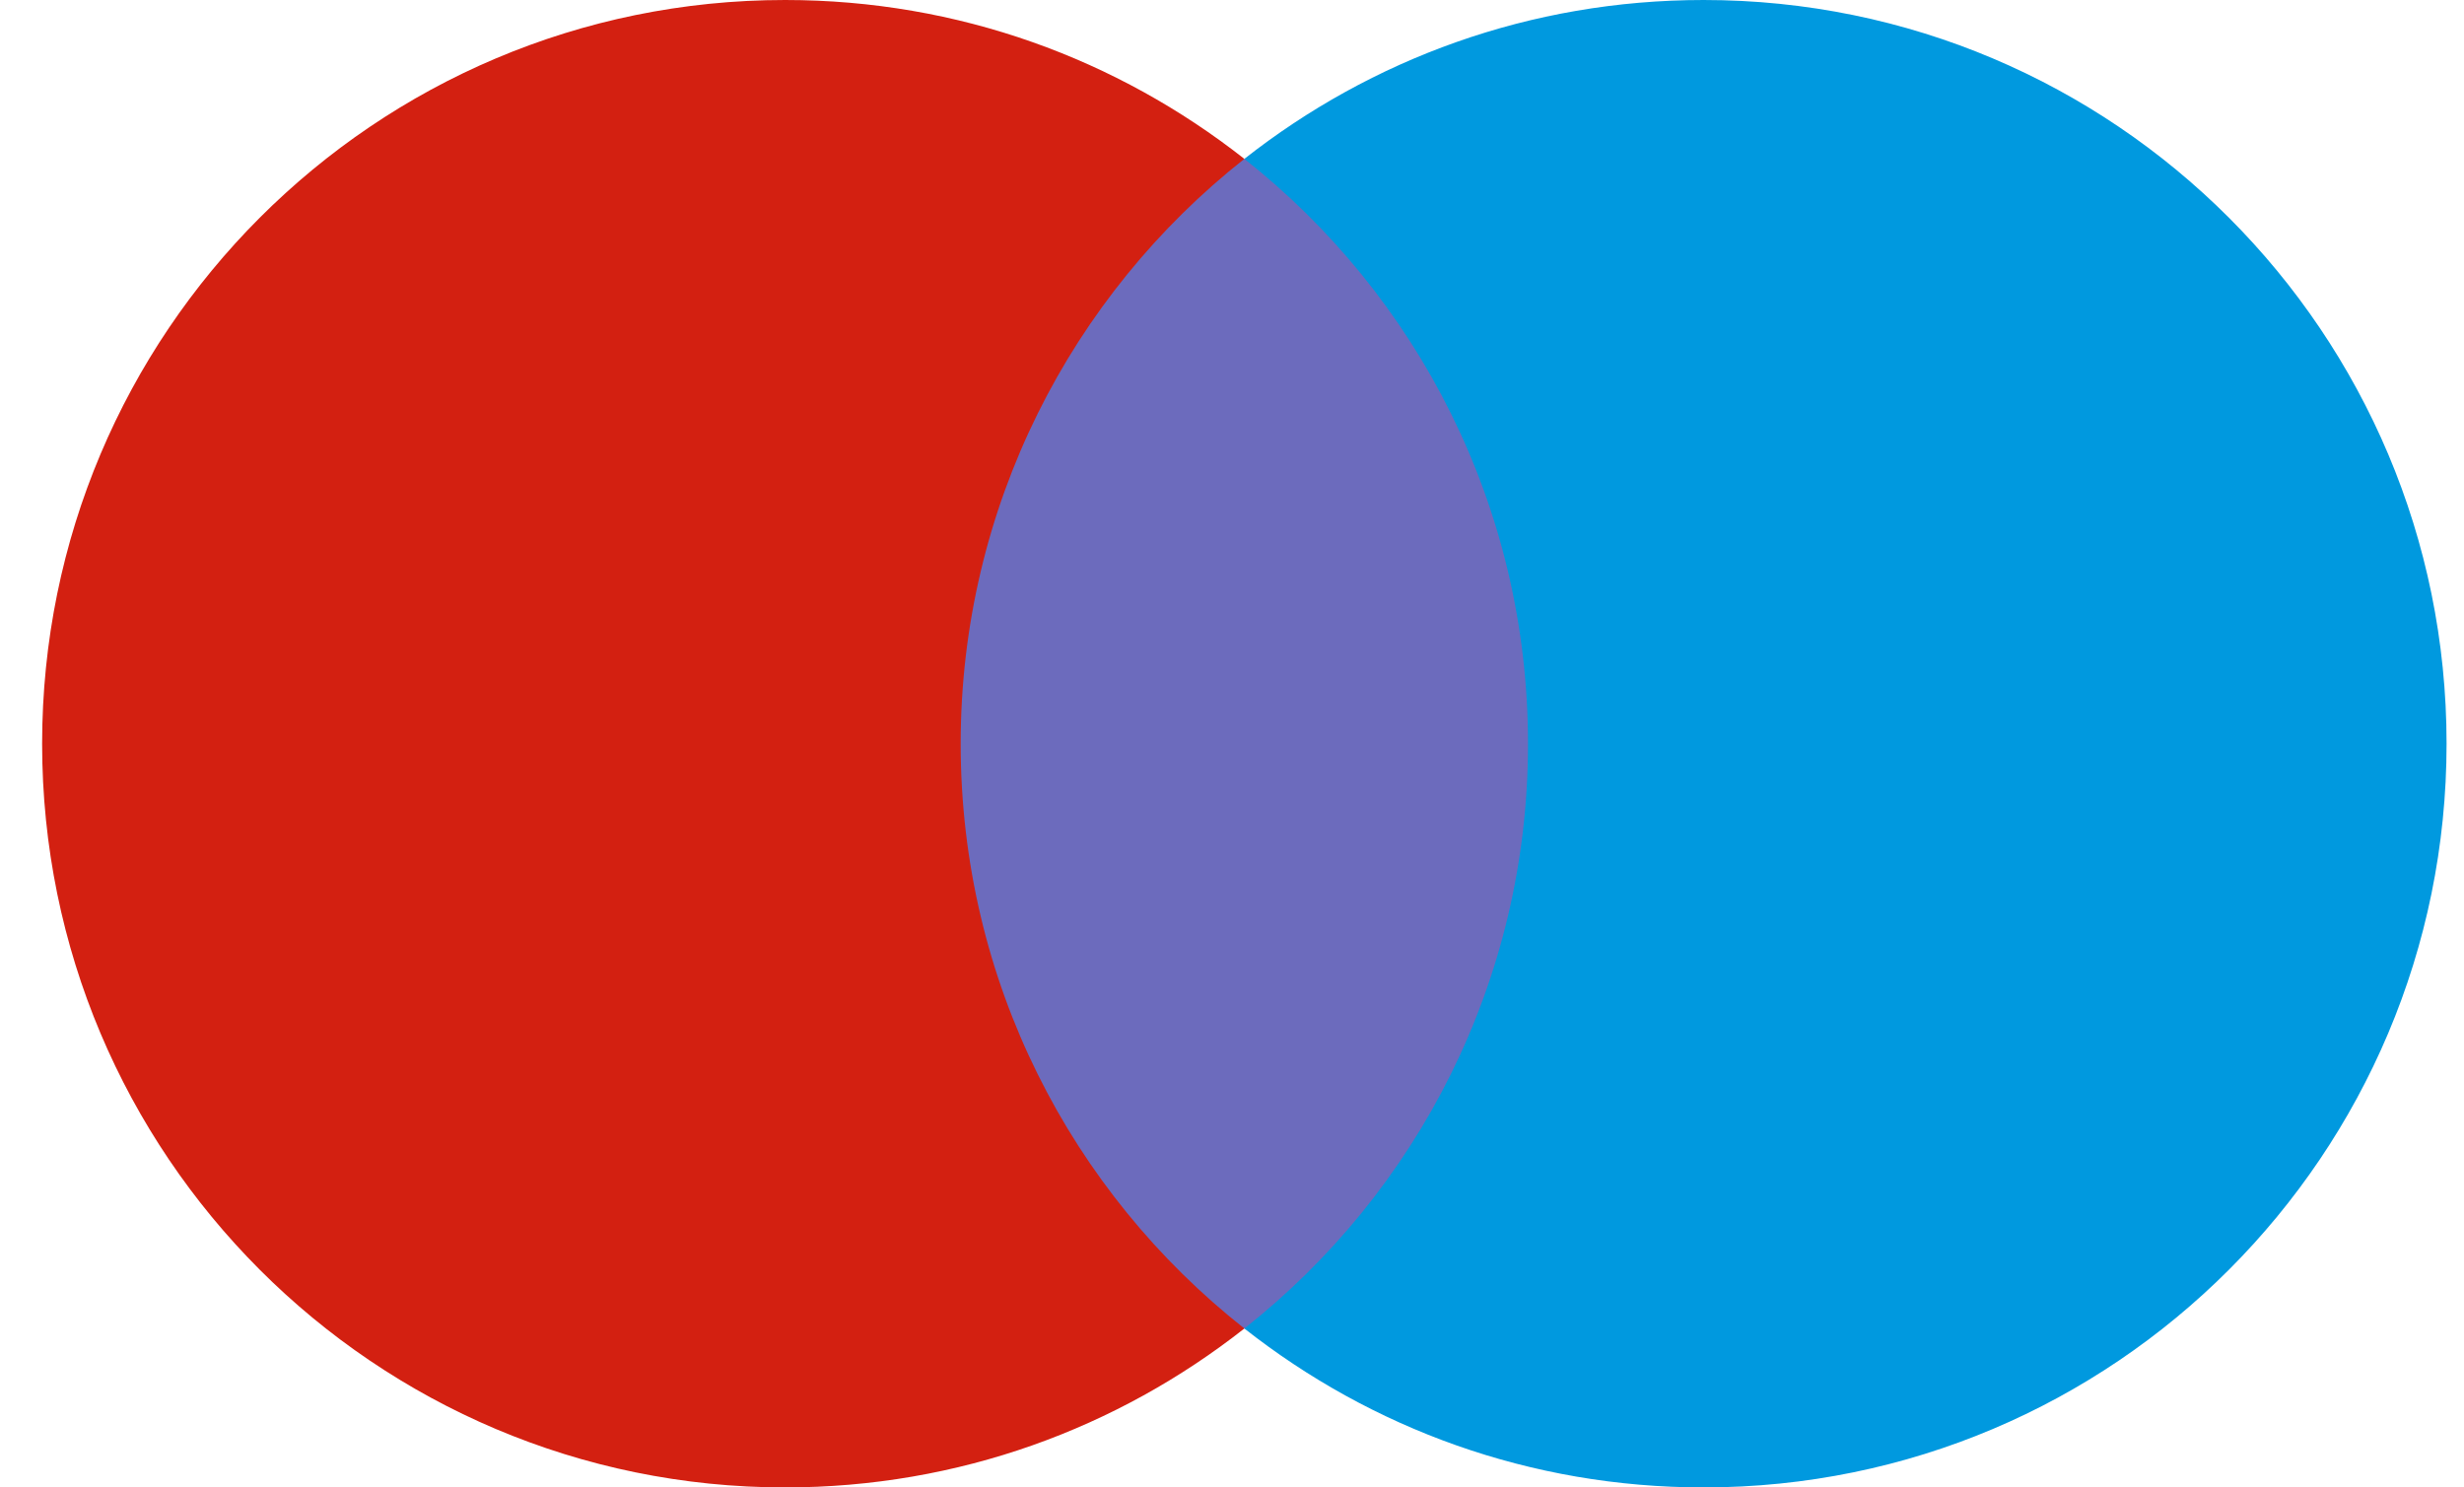 <svg width="53" height="32" viewBox="0 0 53 32" fill="none" xmlns="http://www.w3.org/2000/svg">
<path d="M33.756 28.581H19.775V3.418H33.756V28.581Z" fill="#6C6BBD"/>
<path d="M20.664 16C20.664 10.903 23.048 6.351 26.766 3.418C24.038 1.274 20.624 0 16.887 0C8.058 0 0.906 7.161 0.906 16C0.906 24.839 8.058 32 16.887 32C20.624 32 24.038 30.726 26.766 28.581C23.048 25.648 20.664 21.118 20.664 16Z" fill="#D32011"/>
<path d="M52.625 16C52.625 24.839 45.473 32 36.645 32C32.907 32 29.493 30.726 26.766 28.581C30.483 25.648 32.867 21.097 32.867 16C32.867 10.903 30.483 6.351 26.766 3.418C29.493 1.274 32.907 0 36.645 0C45.473 0 52.625 7.161 52.625 16Z" fill="#0099DF"/>
</svg>
